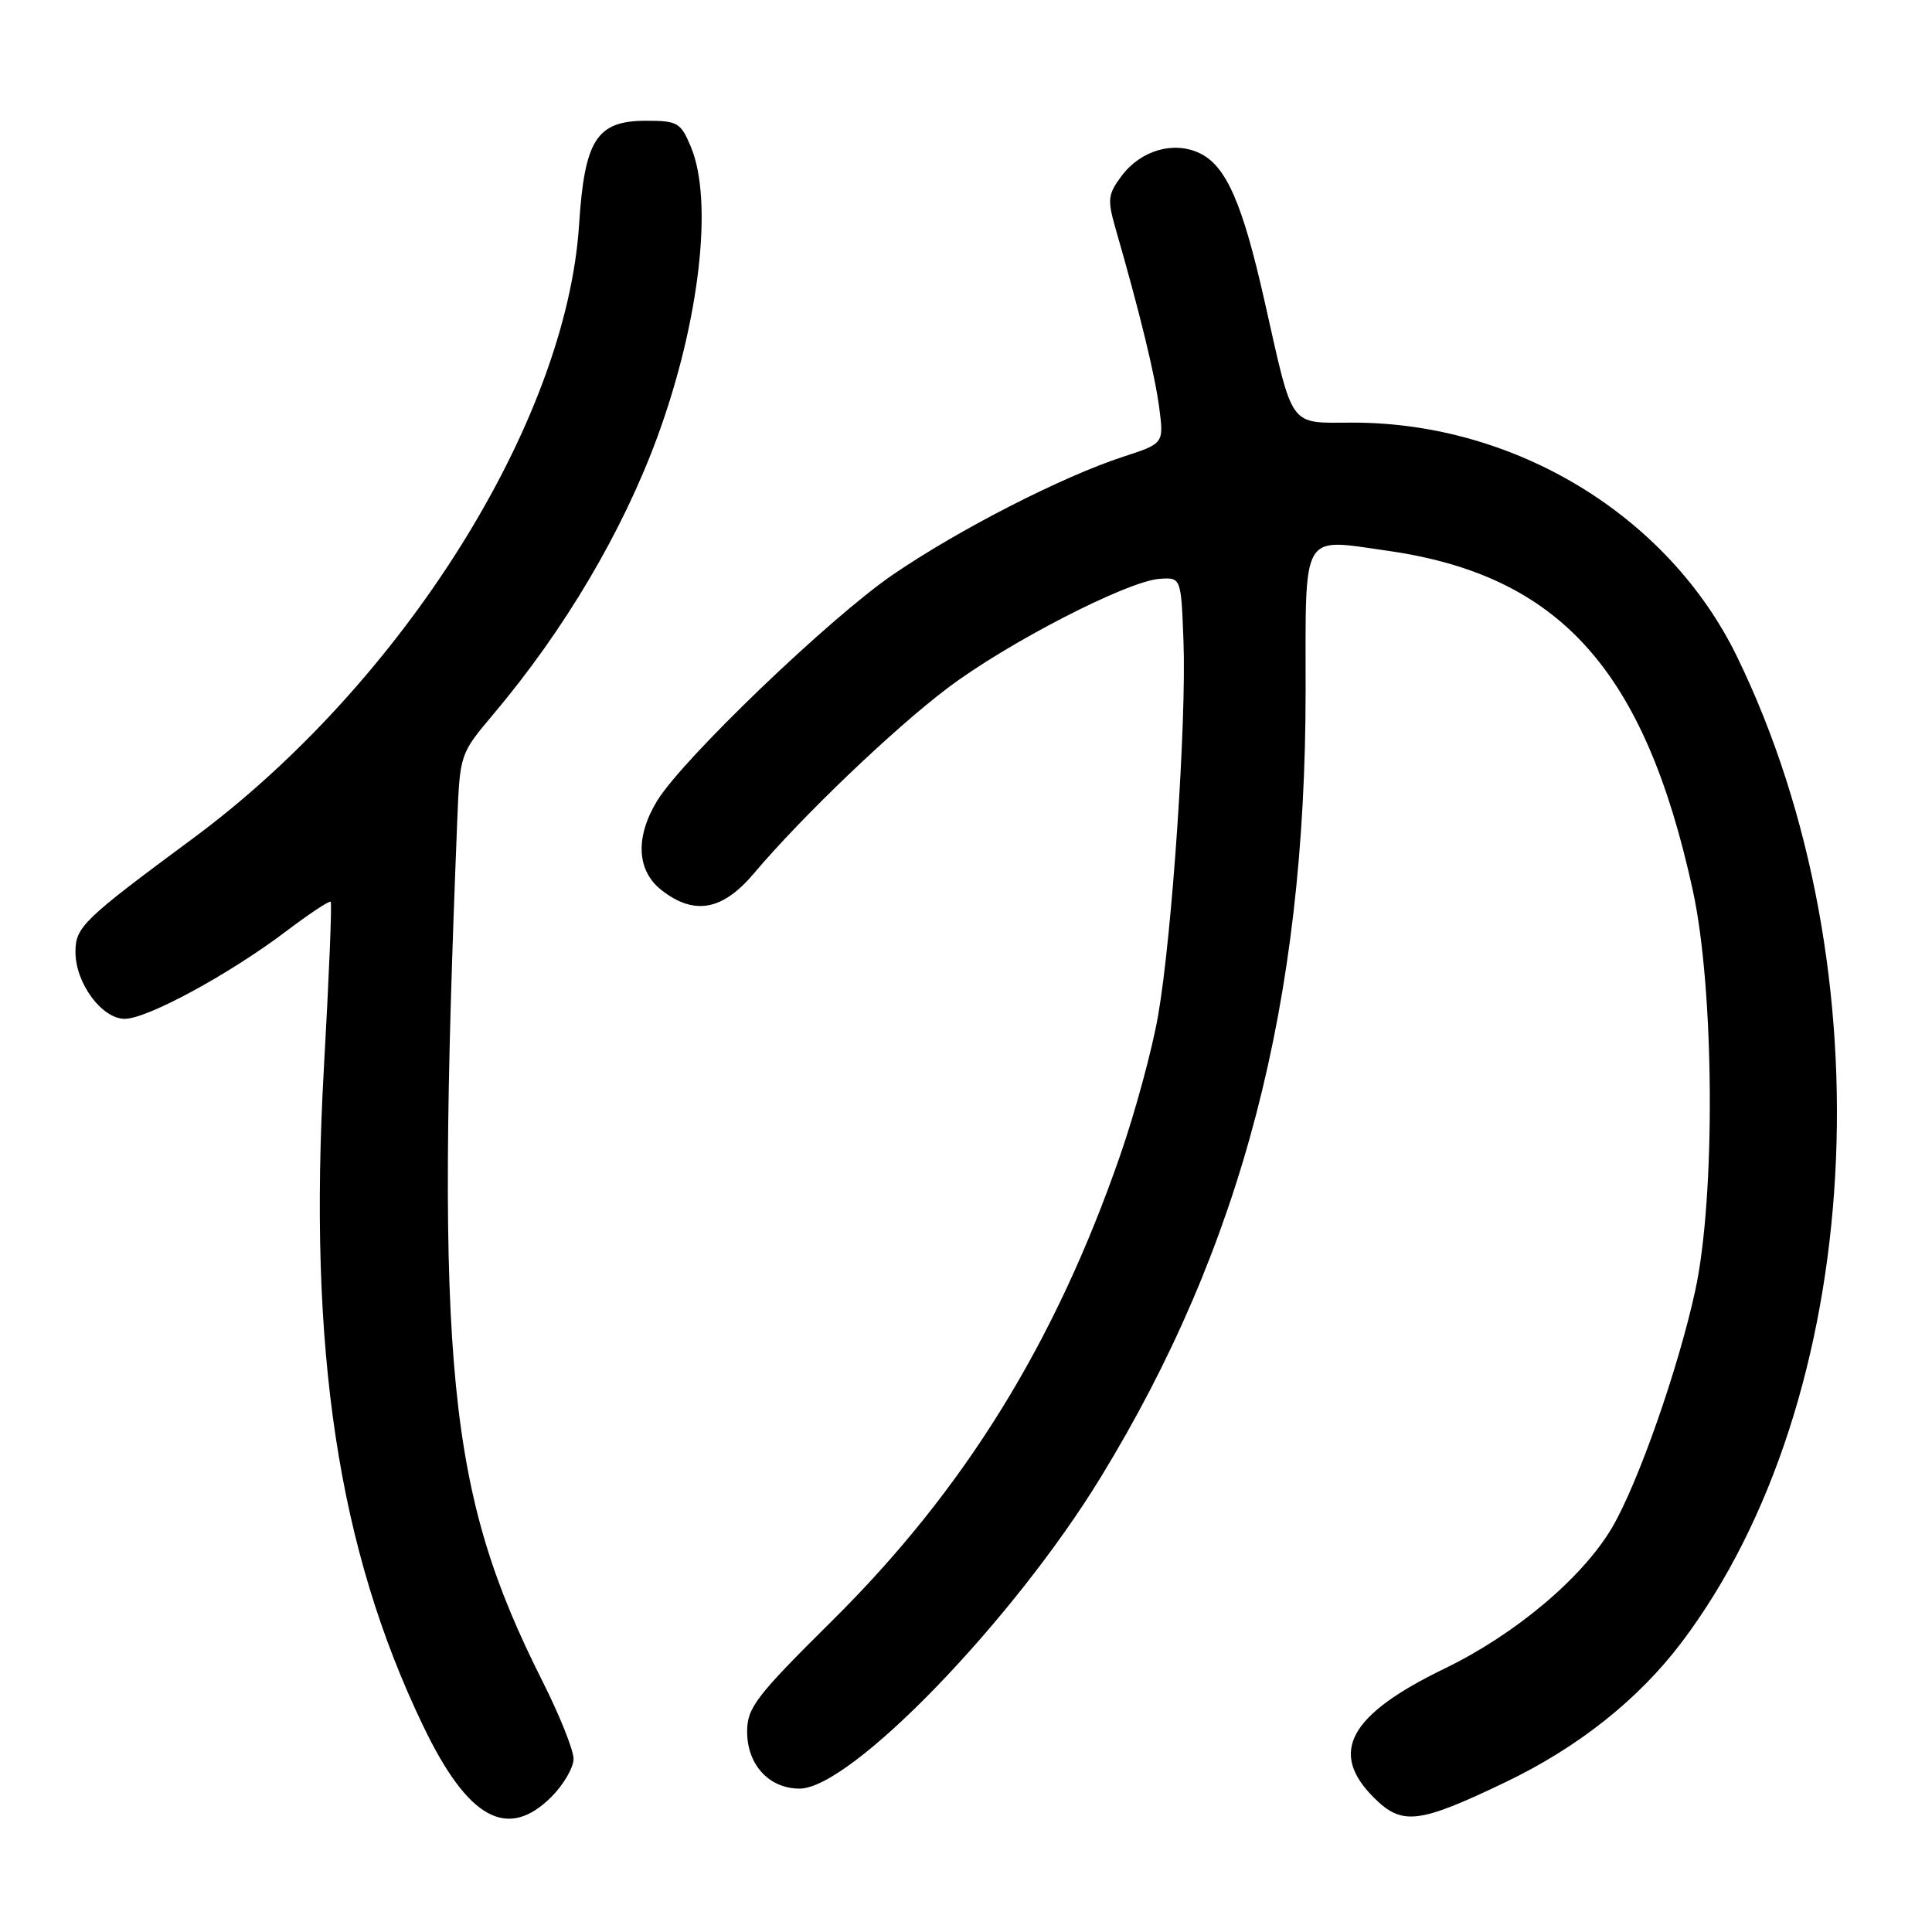 <?xml version="1.0" encoding="UTF-8" standalone="no"?>
<!DOCTYPE svg PUBLIC "-//W3C//DTD SVG 1.1//EN" "http://www.w3.org/Graphics/SVG/1.1/DTD/svg11.dtd" >
<svg xmlns="http://www.w3.org/2000/svg" xmlns:xlink="http://www.w3.org/1999/xlink" version="1.1" viewBox="0 0 256 256">
 <g >
 <path fill="currentColor"
d=" M 73.08 238.08 C 74.68 236.47 76.00 234.21 76.00 233.05 C 76.00 231.90 74.14 227.25 71.86 222.73 C 59.28 197.72 57.67 181.41 60.59 108.69 C 60.94 99.94 60.97 99.86 65.33 94.69 C 74.80 83.47 82.52 70.41 87.13 57.83 C 92.70 42.61 94.54 26.63 91.55 19.47 C 90.20 16.24 89.79 16.00 85.62 16.00 C 79.06 16.00 77.46 18.49 76.73 29.79 C 75.03 56.01 53.25 90.62 25.57 111.09 C 10.97 121.89 10.00 122.83 10.00 126.15 C 10.00 130.27 13.49 135.00 16.53 135.00 C 19.50 135.00 30.36 129.11 37.87 123.43 C 40.97 121.09 43.64 119.31 43.82 119.49 C 44.00 119.66 43.59 129.64 42.91 141.65 C 40.82 178.94 44.78 205.19 56.06 228.67 C 61.99 241.03 67.23 243.93 73.08 238.08 Z  M 199.50 236.14 C 209.14 231.51 217.11 225.18 222.83 217.61 C 247.13 185.43 250.33 128.41 230.16 87.00 C 221.08 68.35 200.80 56.00 179.27 56.00 C 170.66 56.00 171.43 57.05 167.57 39.94 C 164.63 26.88 162.47 21.96 158.94 20.29 C 155.50 18.65 151.14 19.93 148.61 23.32 C 146.80 25.75 146.72 26.45 147.81 30.26 C 151.02 41.39 153.00 49.53 153.59 53.93 C 154.23 58.76 154.23 58.76 148.86 60.51 C 140.77 63.14 127.02 70.18 118.29 76.16 C 109.91 81.90 90.45 100.58 87.07 106.12 C 84.15 110.91 84.36 115.35 87.63 117.93 C 91.97 121.33 95.72 120.67 99.88 115.75 C 106.24 108.22 118.33 96.64 125.51 91.21 C 133.41 85.22 149.34 77.01 153.64 76.70 C 156.50 76.50 156.50 76.50 156.82 85.00 C 157.22 95.72 155.31 123.95 153.45 134.59 C 152.68 139.03 150.42 147.36 148.43 153.09 C 139.81 177.95 127.79 197.38 110.31 214.71 C 100.14 224.79 99.00 226.28 99.00 229.46 C 99.00 233.84 101.91 237.00 105.95 237.00 C 112.72 237.00 134.20 214.80 145.84 195.77 C 164.59 165.11 173.00 132.82 173.00 91.52 C 173.00 70.19 172.33 71.34 183.80 72.97 C 206.65 76.21 217.93 88.75 224.31 118.00 C 227.17 131.10 227.33 158.57 224.63 171.00 C 222.37 181.38 217.06 196.52 213.62 202.39 C 209.73 209.03 200.79 216.56 191.40 221.10 C 178.77 227.22 176.04 232.20 182.04 238.19 C 185.78 241.93 187.96 241.67 199.50 236.14 Z "/>
</g>
</svg>